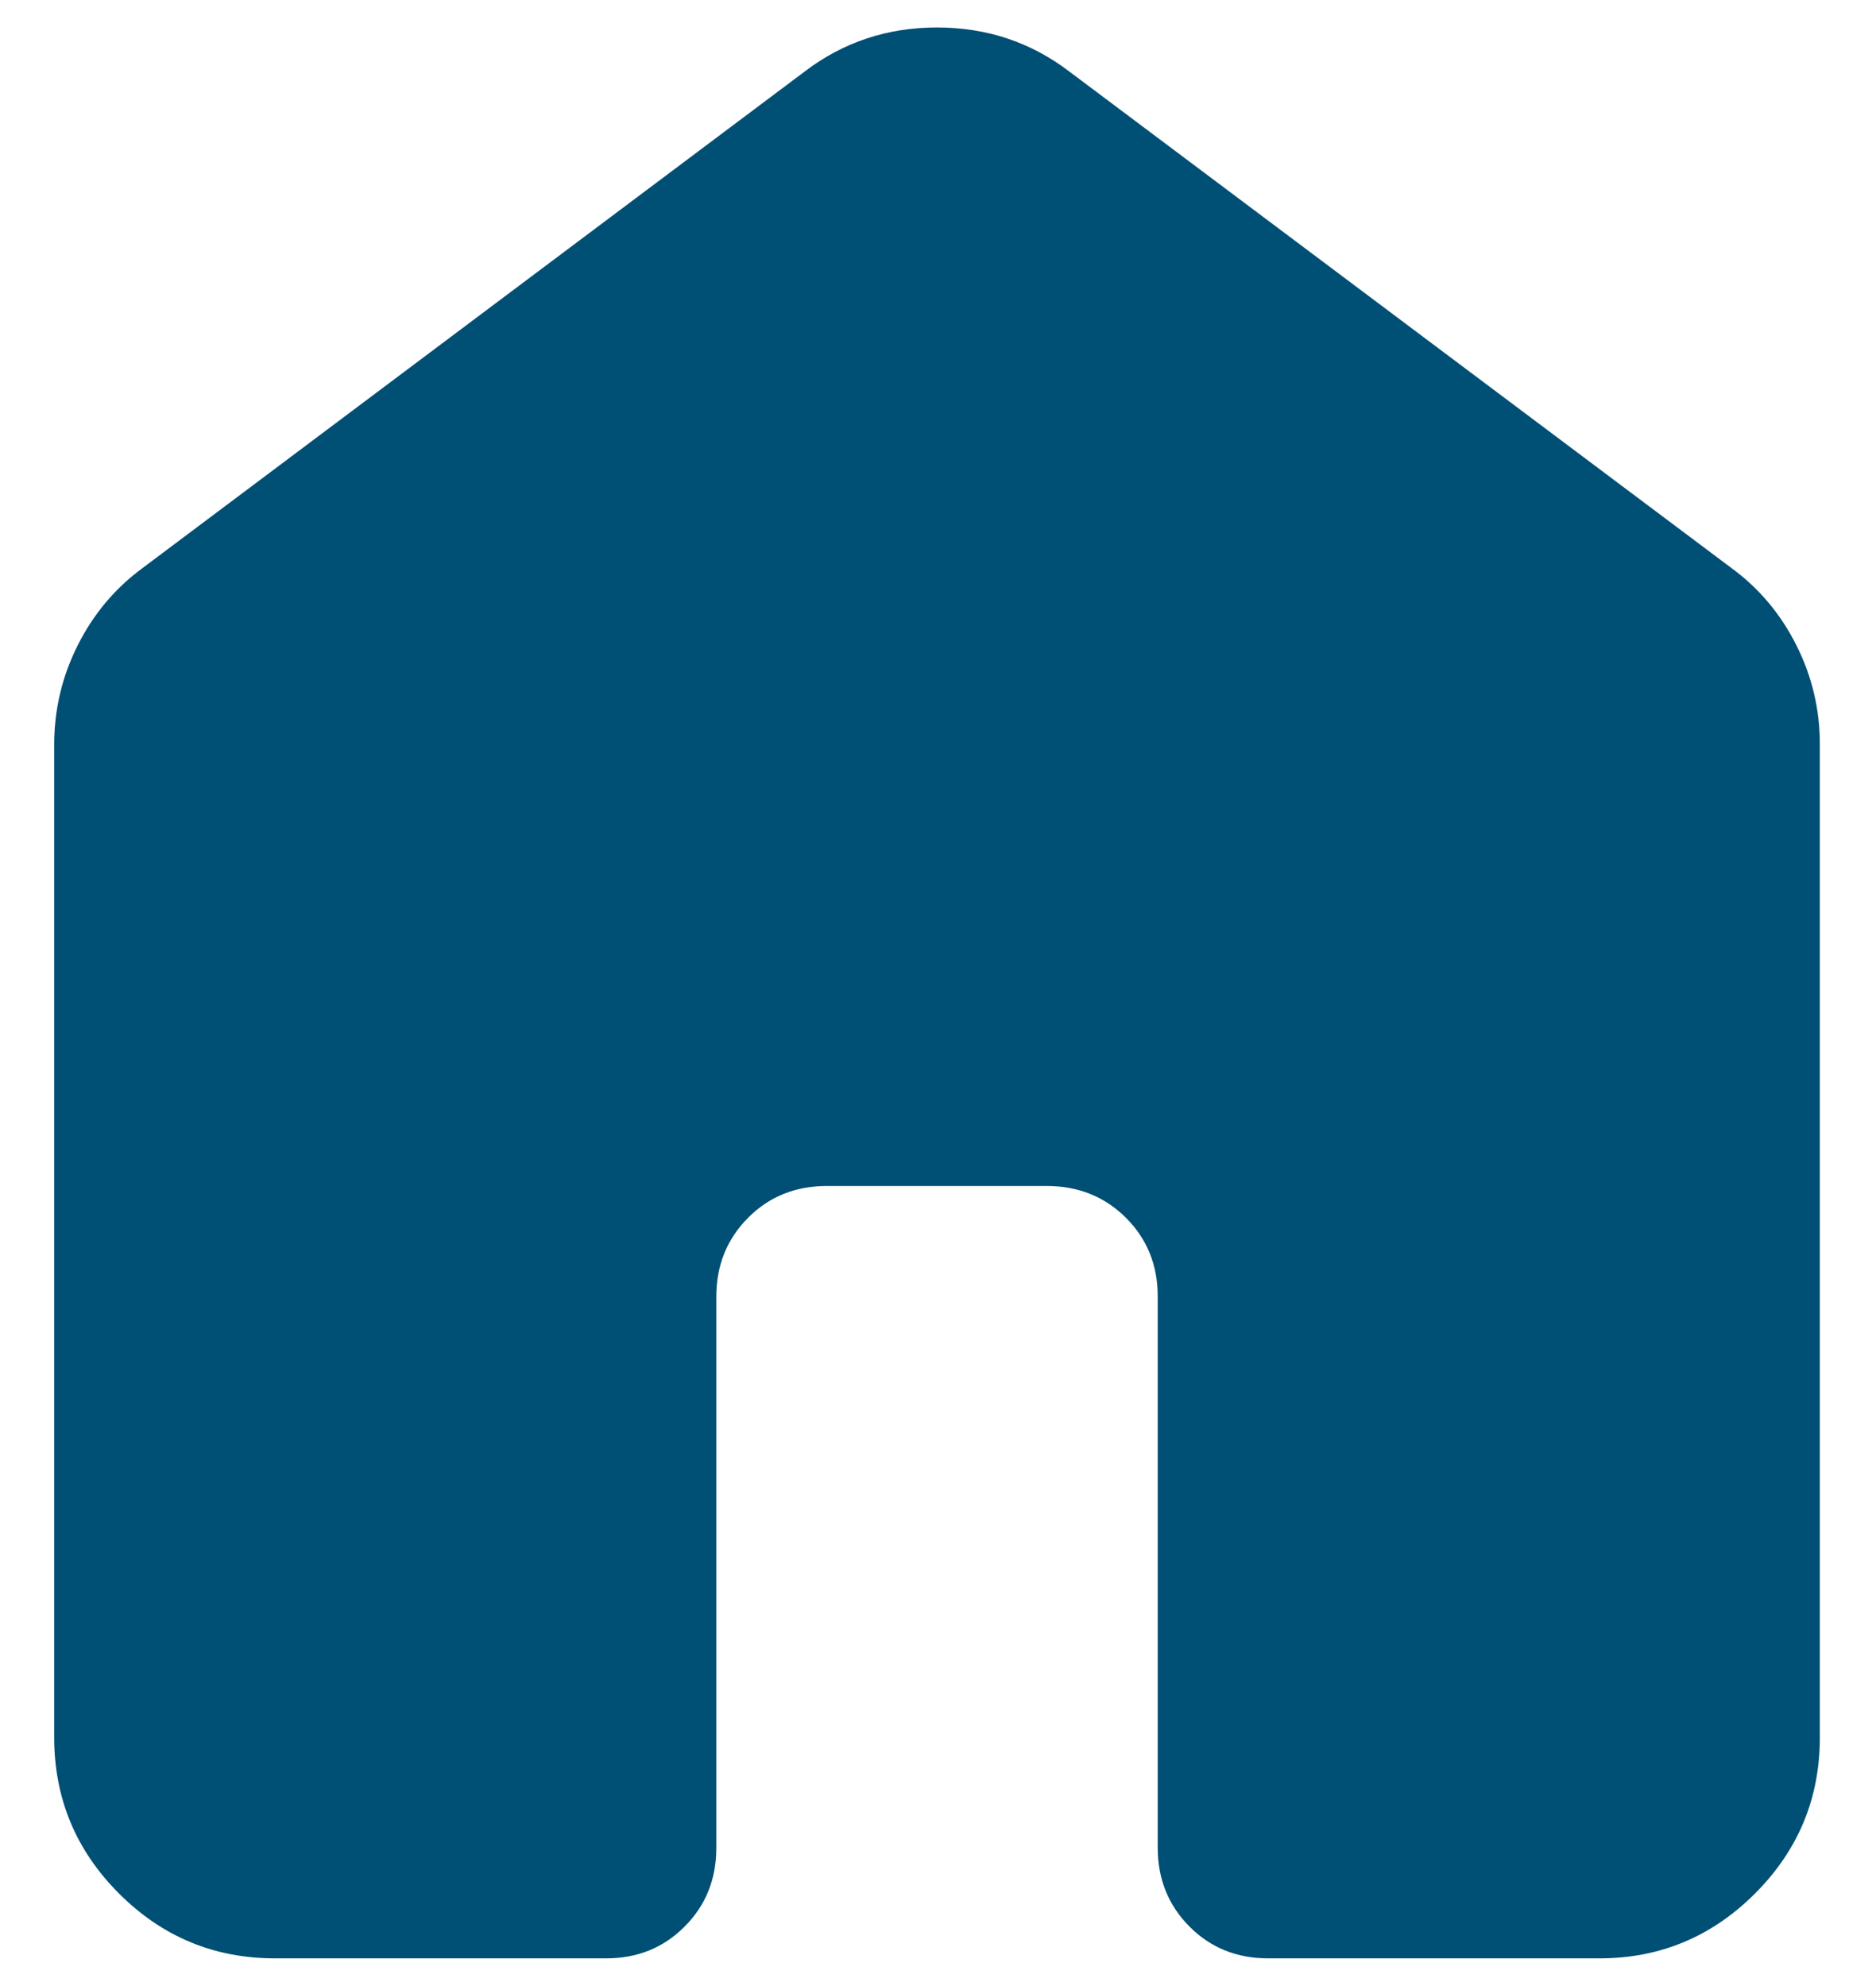 <svg width="17" height="18" viewBox="0 0 17 18" fill="none" xmlns="http://www.w3.org/2000/svg">
<path d="M0.491 15.749V6.749C0.491 6.432 0.562 6.132 0.704 5.849C0.846 5.566 1.042 5.332 1.291 5.149L7.291 0.649C7.641 0.382 8.041 0.249 8.491 0.249C8.941 0.249 9.341 0.382 9.691 0.649L15.691 5.149C15.941 5.332 16.137 5.566 16.279 5.849C16.421 6.132 16.492 6.432 16.491 6.749V15.749C16.491 16.299 16.295 16.77 15.903 17.162C15.511 17.554 15.04 17.75 14.491 17.749H11.491C11.208 17.749 10.97 17.653 10.779 17.461C10.588 17.269 10.492 17.032 10.491 16.749V11.749C10.491 11.466 10.395 11.229 10.203 11.037C10.011 10.846 9.774 10.75 9.491 10.749H7.491C7.208 10.749 6.97 10.845 6.779 11.037C6.588 11.229 6.492 11.466 6.491 11.749V16.749C6.491 17.032 6.395 17.27 6.203 17.462C6.011 17.654 5.774 17.75 5.491 17.749H2.491C1.941 17.749 1.47 17.553 1.079 17.162C0.688 16.771 0.492 16.3 0.491 15.749Z" fill="#004F74"/>
</svg>

